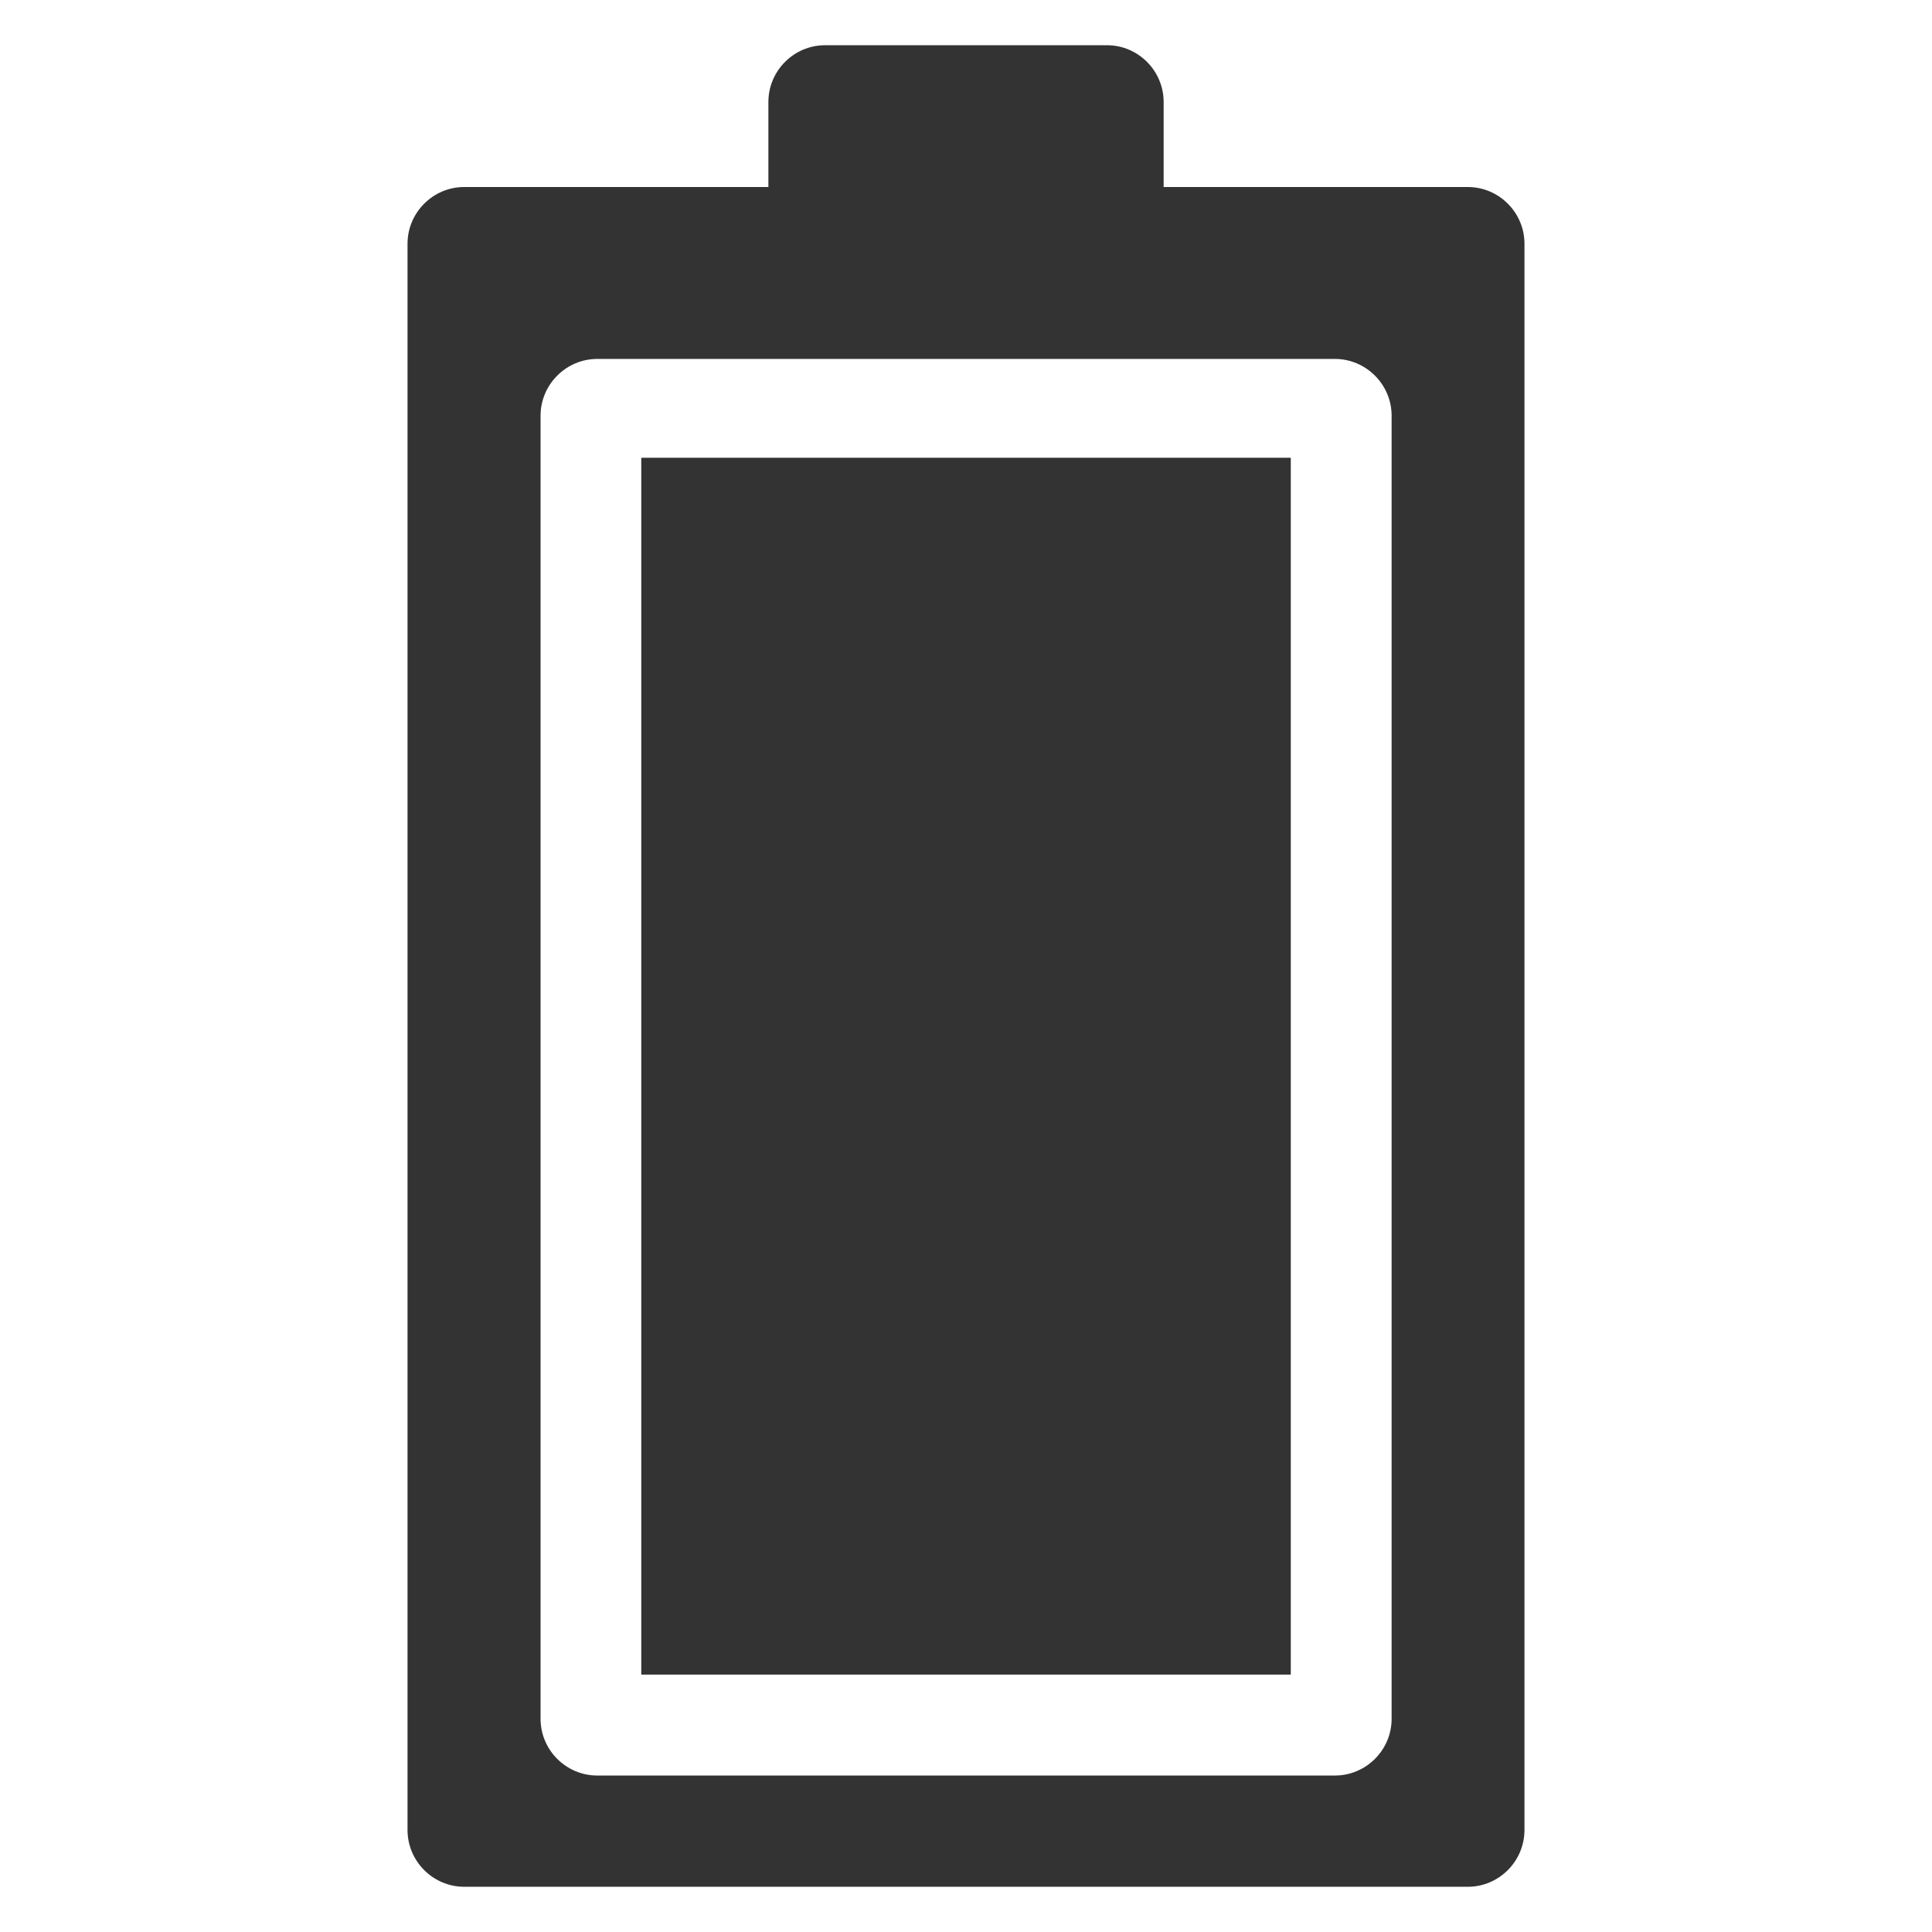 <?xml version="1.0" encoding="iso-8859-1"?>
<!-- Generator: Adobe Illustrator 14.0.0, SVG Export Plug-In . SVG Version: 6.00 Build 43363)  -->
<!DOCTYPE svg PUBLIC "-//W3C//DTD SVG 1.1//EN" "http://www.w3.org/Graphics/SVG/1.1/DTD/svg11.dtd">
<svg version="1.1" id="icon-m-energy-management-battery8-layer"
	 xmlns="http://www.w3.org/2000/svg" xmlns:xlink="http://www.w3.org/1999/xlink" x="0px" y="0px" width="64px" height="64px"
	 viewBox="0 0 64 64" style="enable-background:new 0 0 64 64;" xml:space="preserve">
<g id="icon-m-energy-management-battery8">
	<rect style="fill:none;" width="64" height="64"/>
	<path style="fill:#333333;" d="M25.454,3.378v2.817H15.378c-1.033,0-1.878,0.845-1.878,1.879v52.547
		c0,1.035,0.846,1.881,1.878,1.881h33.245c1.032,0,1.877-0.846,1.877-1.881V8.074c0-1.034-0.845-1.879-1.877-1.879H38.547V3.378
		c0-1.034-0.844-1.88-1.878-1.88h-9.337C26.299,1.498,25.454,2.344,25.454,3.378z M44.219,11.89c1.033,0,1.88,0.847,1.88,1.88
		v43.169c0,1.034-0.847,1.878-1.88,1.878H19.786c-1.032,0-1.879-0.844-1.879-1.878V13.77c0-1.033,0.847-1.88,1.879-1.88H44.219z"/>
	<rect x="21.243" y="15.164" style="fill:#333333;" width="21.516" height="40.309"/>
</g>
</svg>
